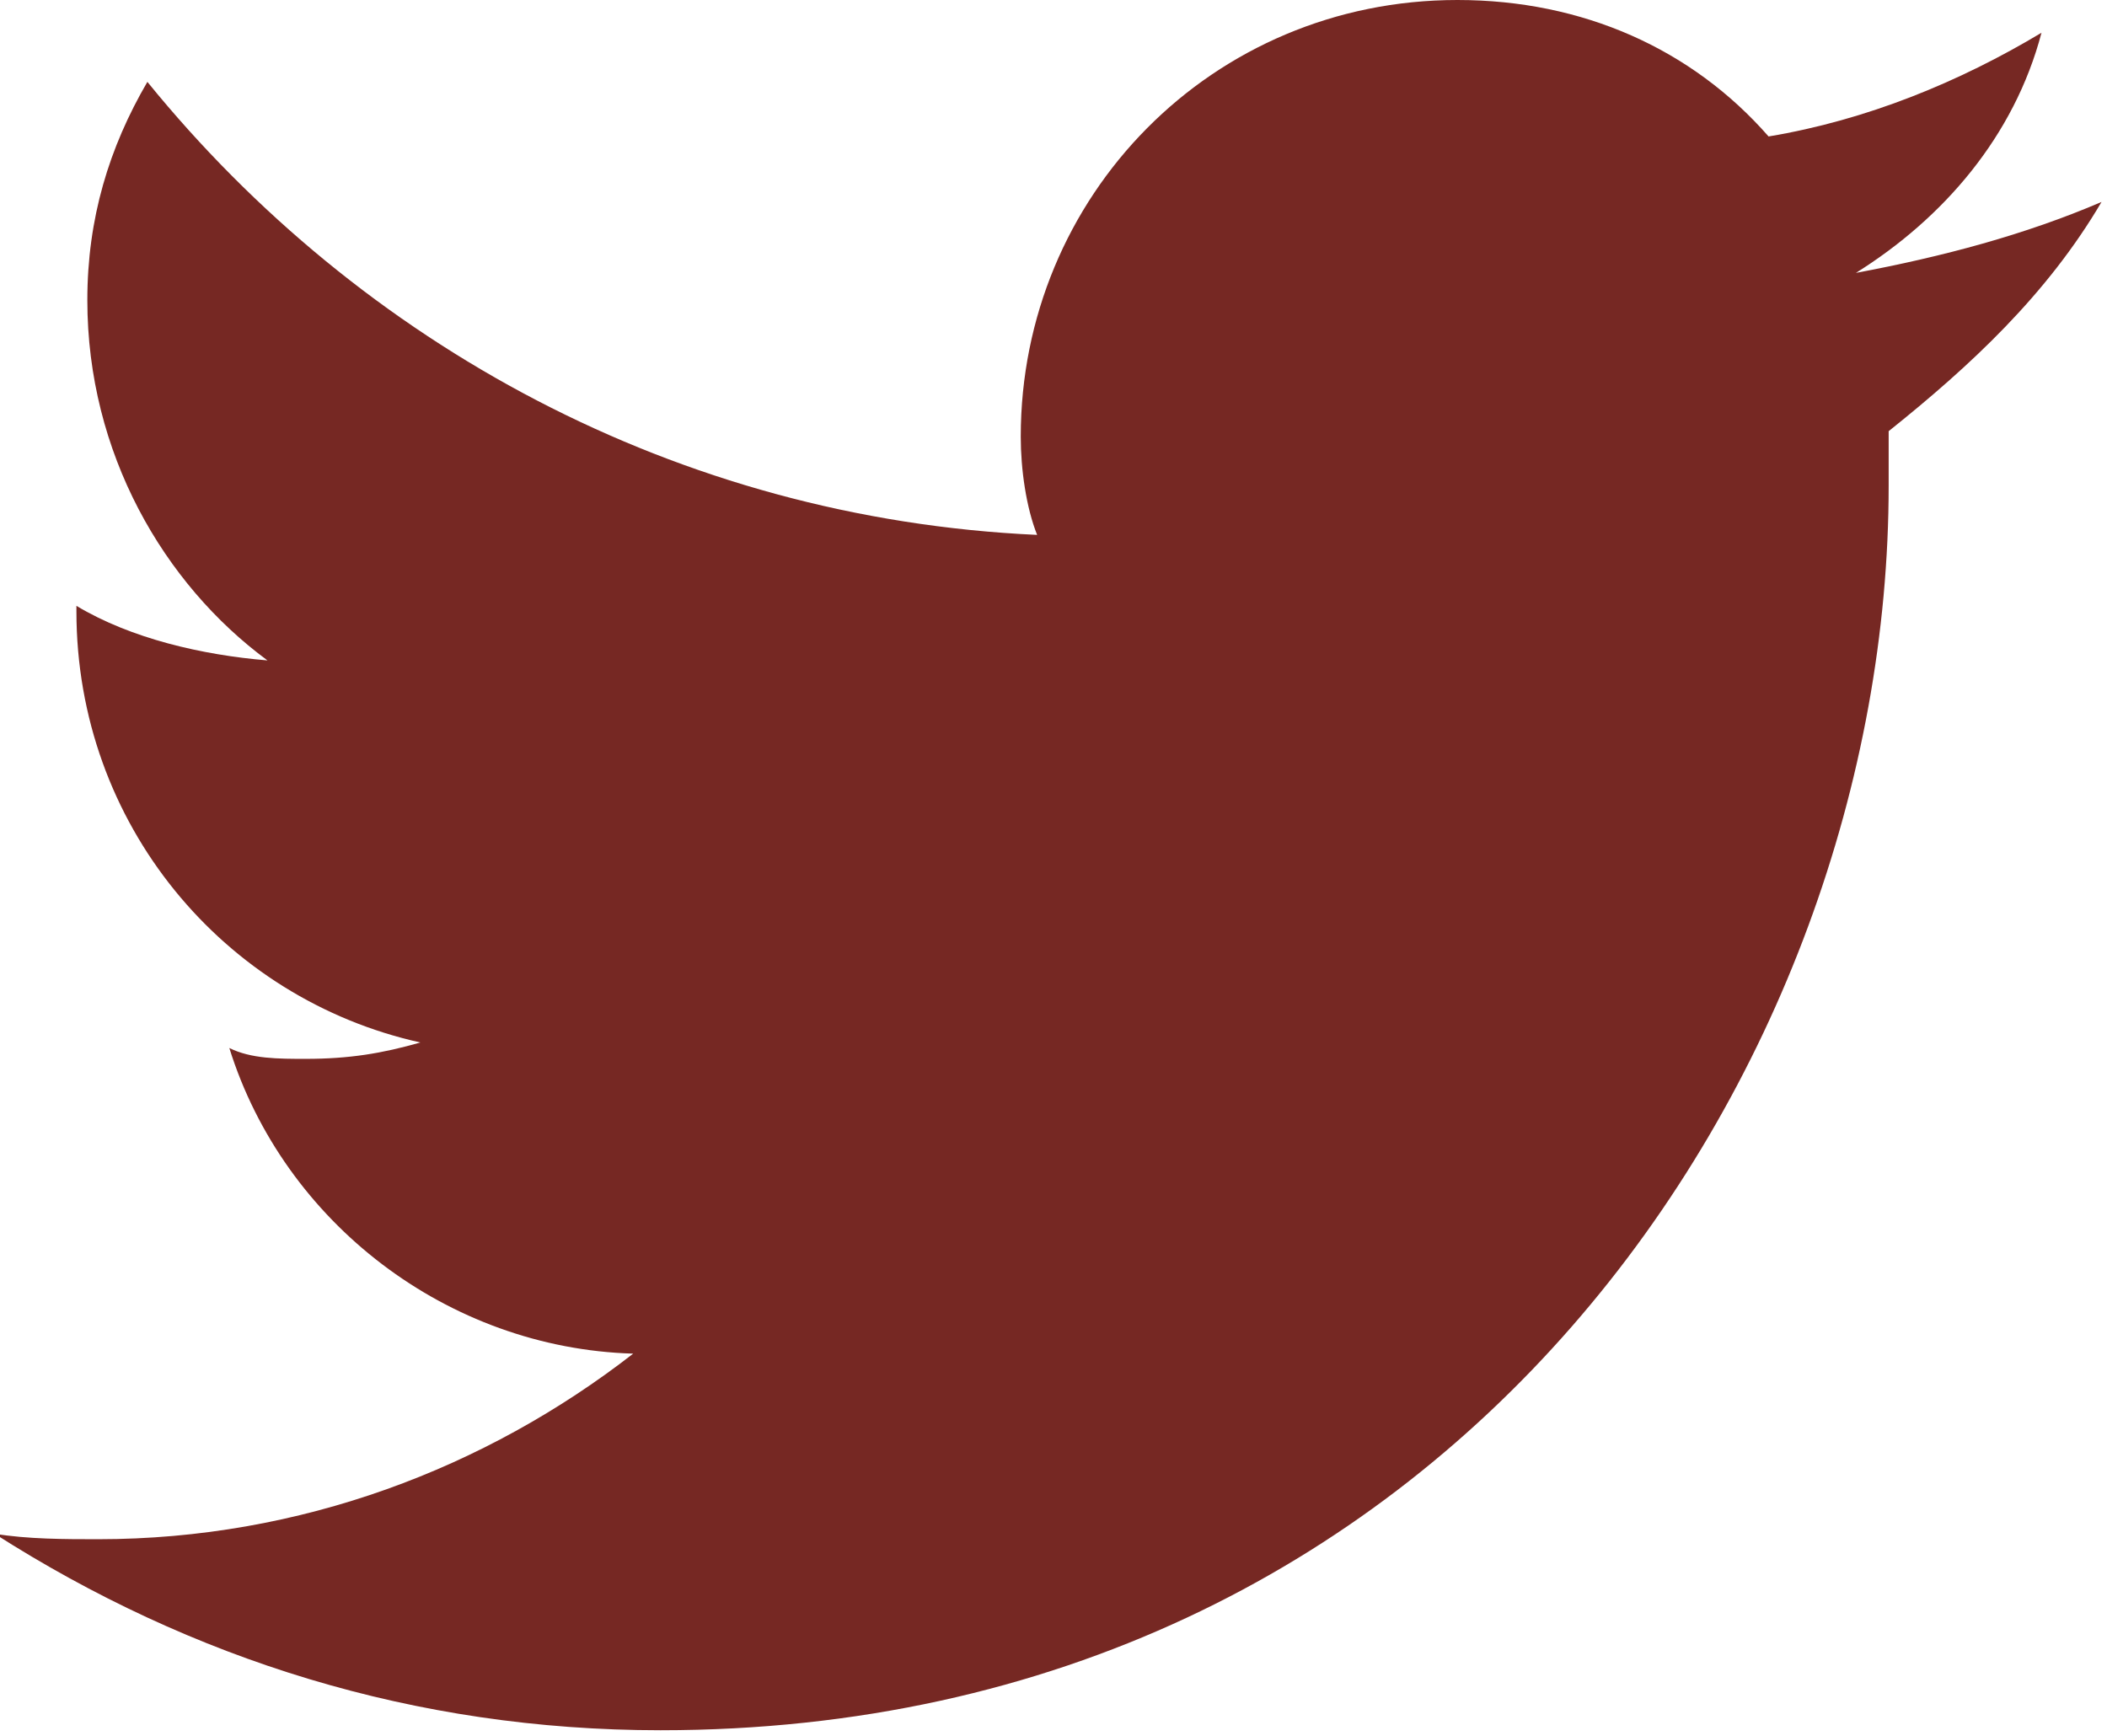 <?xml version="1.0" encoding="utf-8"?>
<!-- Generator: Adobe Illustrator 16.0.0, SVG Export Plug-In . SVG Version: 6.00 Build 0)  -->
<!DOCTYPE svg PUBLIC "-//W3C//DTD SVG 1.1//EN" "http://www.w3.org/Graphics/SVG/1.1/DTD/svg11.dtd">
<svg version="1.1" id="Layer_1" xmlns="http://www.w3.org/2000/svg" xmlns:xlink="http://www.w3.org/1999/xlink" x="0px" y="0px"
	 width="38.6px" height="31.8px" viewBox="0 0 38.6 31.8" enable-background="new 0 0 38.6 31.8" xml:space="preserve">
<path fill="#762823" d="M34.6,7.9c0,0.3,0,0.7,0,1c0,10.7-8,22.801-22.5,22.801c-4.5,0-8.6-1.301-12.2-3.601
	C0.5,28.201,1.2,28.201,1.8,28.201c3.7,0,7.1-1.301,9.8-3.4c-3.399-0.1-6.399-2.4-7.399-5.6C4.6,19.4,5.1,19.4,5.6,19.4
	c0.8,0,1.4-0.1,2.101-0.3C4.1,18.3,1.4,15.1,1.4,11.2v-0.1c1,0.6,2.301,0.9,3.5,1C3,10.7,1.6,8.3,1.6,5.5C1.6,4,2,2.7,2.7,1.5
	C6.6,6.3,12.4,9.5,19,9.8c-0.2-0.5-0.3-1.2-0.3-1.8c0-4.4,3.5-8,8-8C29,0,31,0.9,32.4,2.5c1.801-0.3,3.5-1,5-1.9
	C36.9,2.5,35.6,4,34,5c1.6-0.3,3.1-0.7,4.5-1.3C37.5,5.4,36.1,6.7,34.6,7.9z"/>
</svg>
